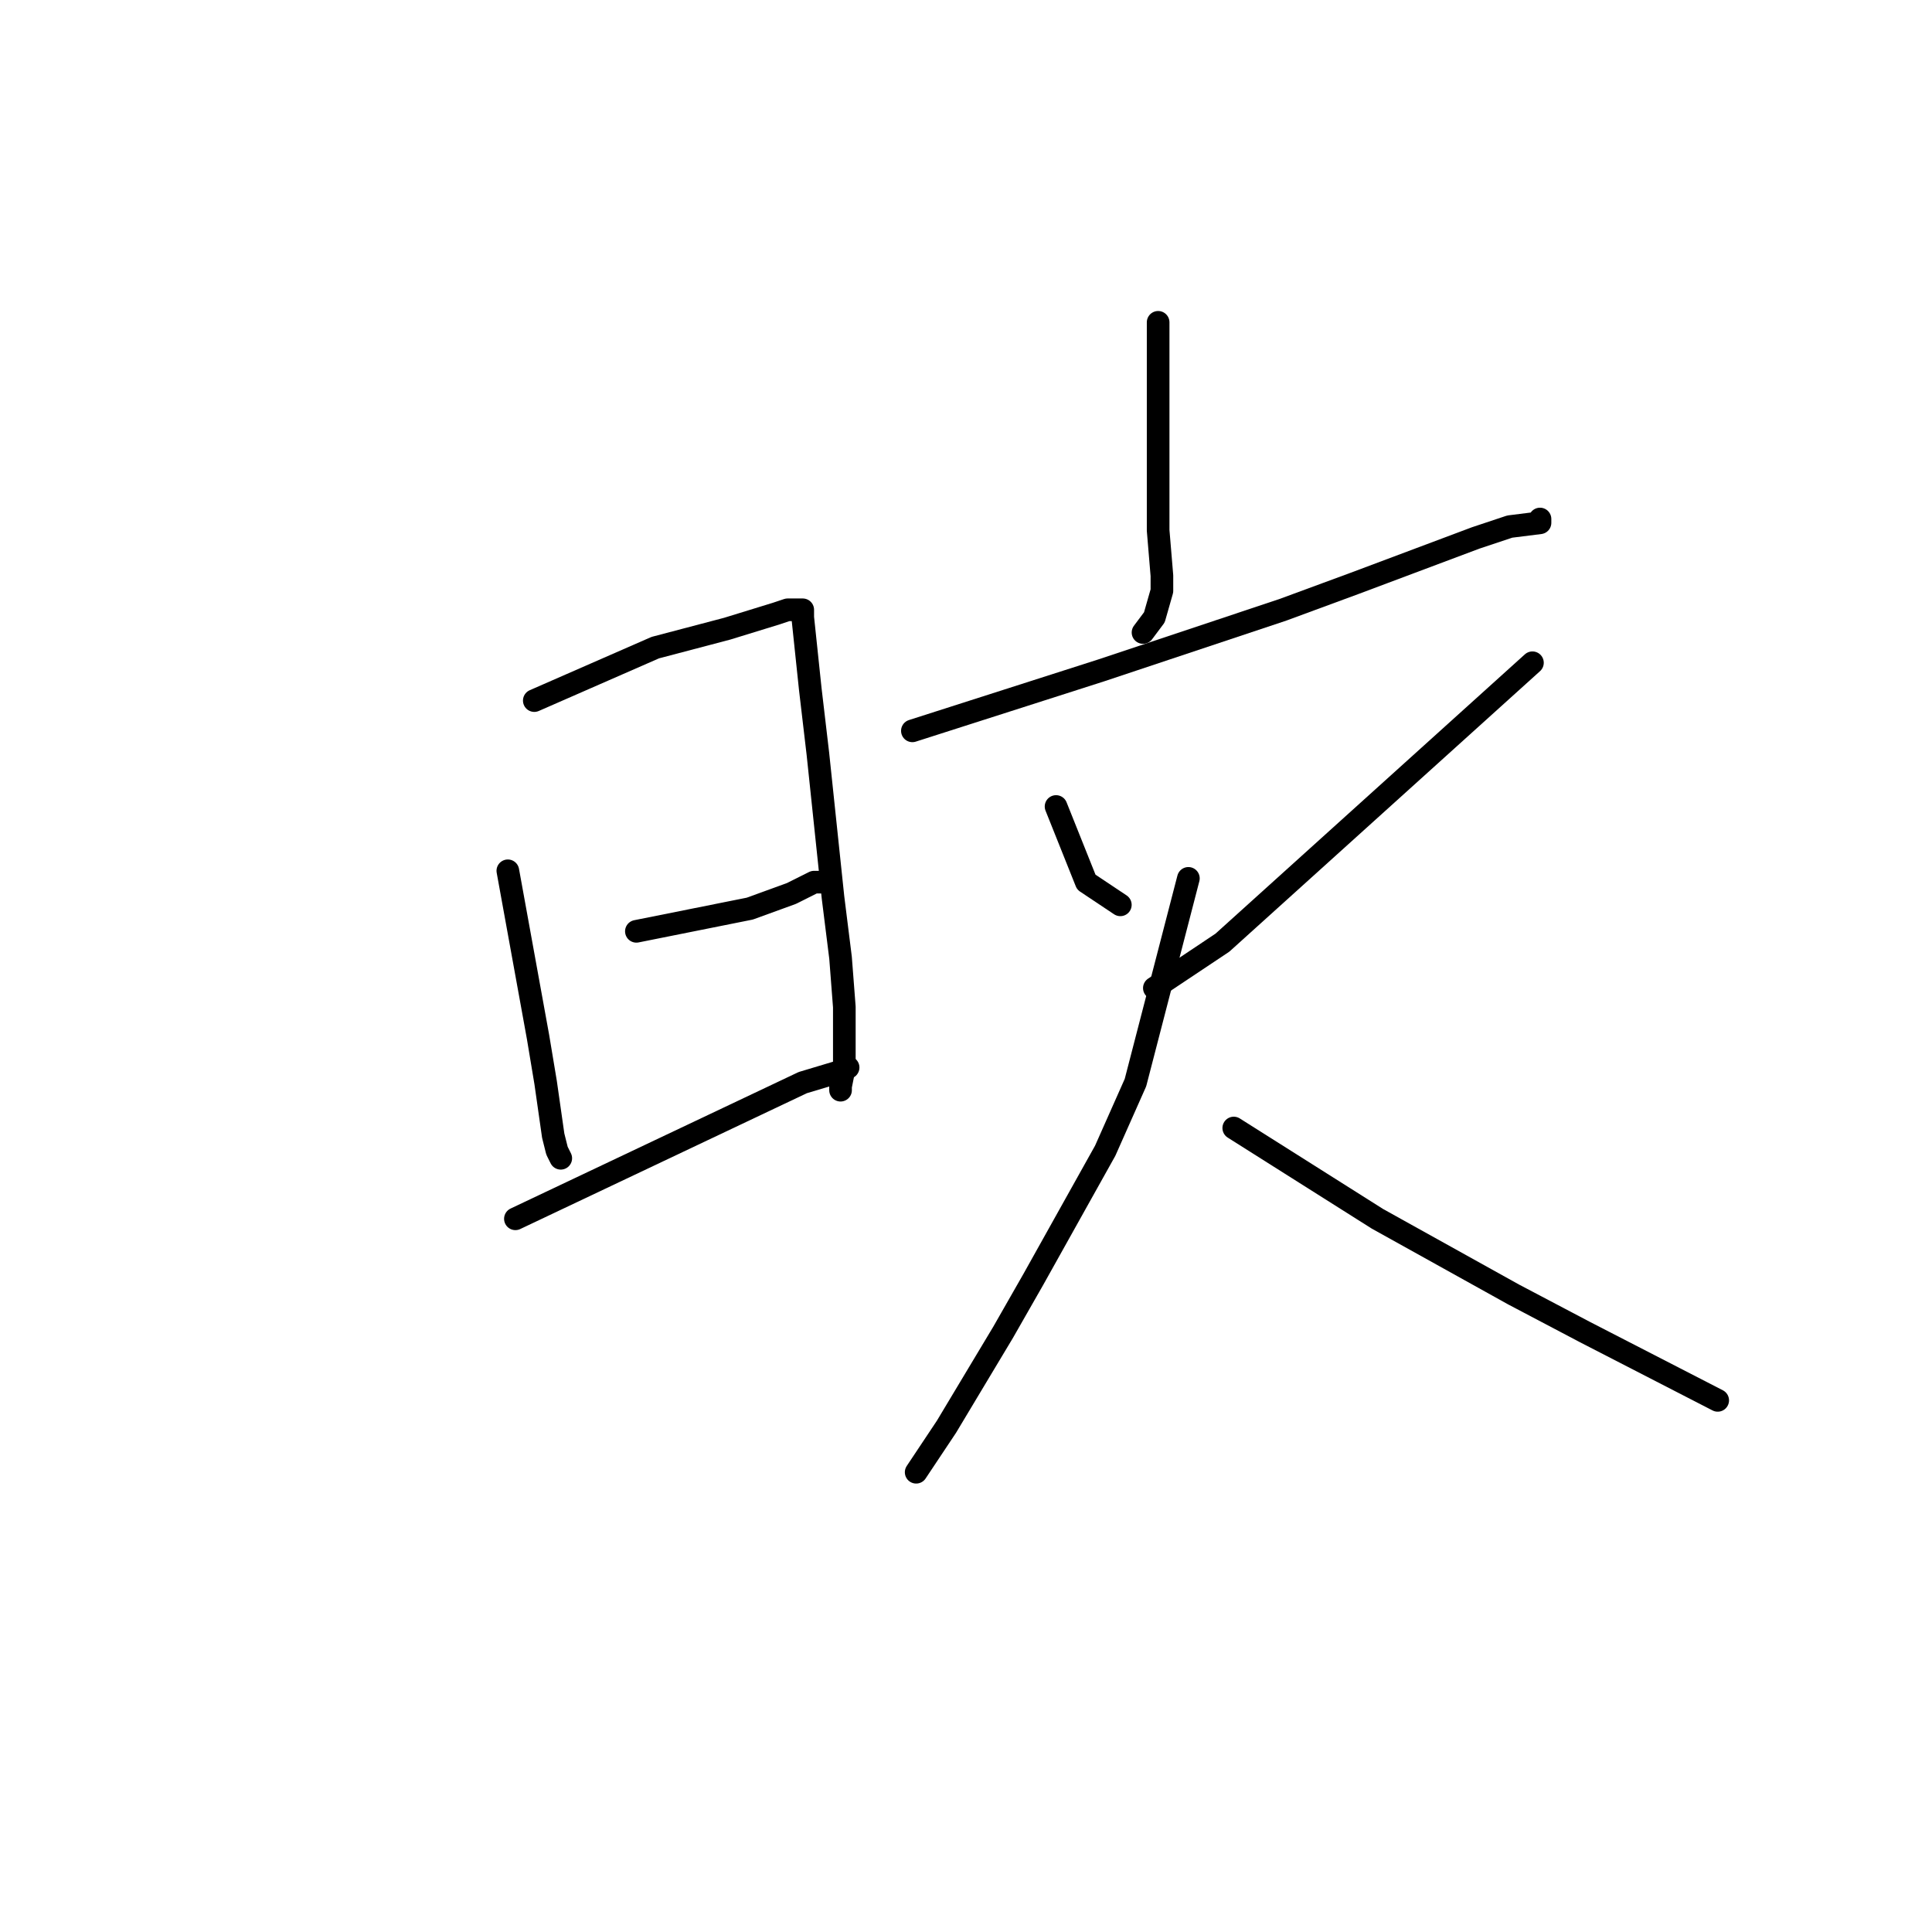 <?xml version="1.0" standalone="no"?>
    <svg width="256" height="256" xmlns="http://www.w3.org/2000/svg" version="1.1">
    <polyline stroke="black" stroke-width="3" stroke-linecap="round" fill="transparent" stroke-linejoin="round" points="67.291 115.385 69.295 126.412 71.298 137.439 72.3 143.453 73.302 150.47 73.803 152.475 74.304 153.478 74.304 153.478 " />
        <polyline stroke="black" stroke-width="3" stroke-linecap="round" fill="transparent" stroke-linejoin="round" points="70.797 92.831 78.813 89.322 86.829 85.814 96.348 83.307 102.86 81.303 104.363 80.801 105.866 80.801 106.367 80.801 106.367 81.303 106.367 81.804 107.369 91.327 108.371 99.848 110.375 118.894 111.377 126.913 111.878 133.429 111.878 141.449 111.377 143.955 111.377 144.456 111.377 143.955 111.377 144.456 111.377 144.456 " />
        <polyline stroke="black" stroke-width="3" stroke-linecap="round" fill="transparent" stroke-linejoin="round" points="84.324 123.405 91.839 121.901 99.353 120.397 104.864 118.393 107.87 116.889 108.371 116.889 108.872 116.889 108.872 116.889 " />
        <polyline stroke="black" stroke-width="3" stroke-linecap="round" fill="transparent" stroke-linejoin="round" points="68.293 161.497 87.33 152.475 106.367 143.453 111.377 141.95 112.379 141.449 112.379 141.449 " />
        <polyline stroke="black" stroke-width="3" stroke-linecap="round" fill="transparent" stroke-linejoin="round" points="153.459 42.709 153.459 52.232 153.459 61.755 153.459 65.765 153.459 70.276 153.96 76.29 153.96 78.295 152.958 81.804 151.456 83.809 151.456 83.809 " />
        <polyline stroke="black" stroke-width="3" stroke-linecap="round" fill="transparent" stroke-linejoin="round" points="120.896 96.84 133.42 92.831 145.945 88.821 169.992 80.801 179.51 77.293 195.542 71.278 200.051 69.775 204.059 69.273 204.059 68.772 204.059 68.772 " />
        <polyline stroke="black" stroke-width="3" stroke-linecap="round" fill="transparent" stroke-linejoin="round" points="139.933 106.865 141.937 111.877 143.941 116.889 148.45 119.896 148.45 119.896 " />
        <polyline stroke="black" stroke-width="3" stroke-linecap="round" fill="transparent" stroke-linejoin="round" points="203.057 87.818 182.516 106.363 161.976 124.908 152.958 130.923 152.958 130.923 " />
        <polyline stroke="black" stroke-width="3" stroke-linecap="round" fill="transparent" stroke-linejoin="round" points="131.917 137.94 " />
        <polyline stroke="black" stroke-width="3" stroke-linecap="round" fill="transparent" stroke-linejoin="round" points="204.059 118.894 " />
        <polyline stroke="black" stroke-width="3" stroke-linecap="round" fill="transparent" stroke-linejoin="round" points="157.467 116.388 153.96 129.921 150.454 143.453 146.446 152.475 136.927 169.517 132.919 176.534 125.404 189.064 121.397 195.079 121.397 195.079 " />
        <polyline stroke="black" stroke-width="3" stroke-linecap="round" fill="transparent" stroke-linejoin="round" points="163.479 149.468 172.998 155.483 182.516 161.497 200.552 171.522 210.07 176.534 227.605 185.556 227.605 185.556 " />
        </svg>